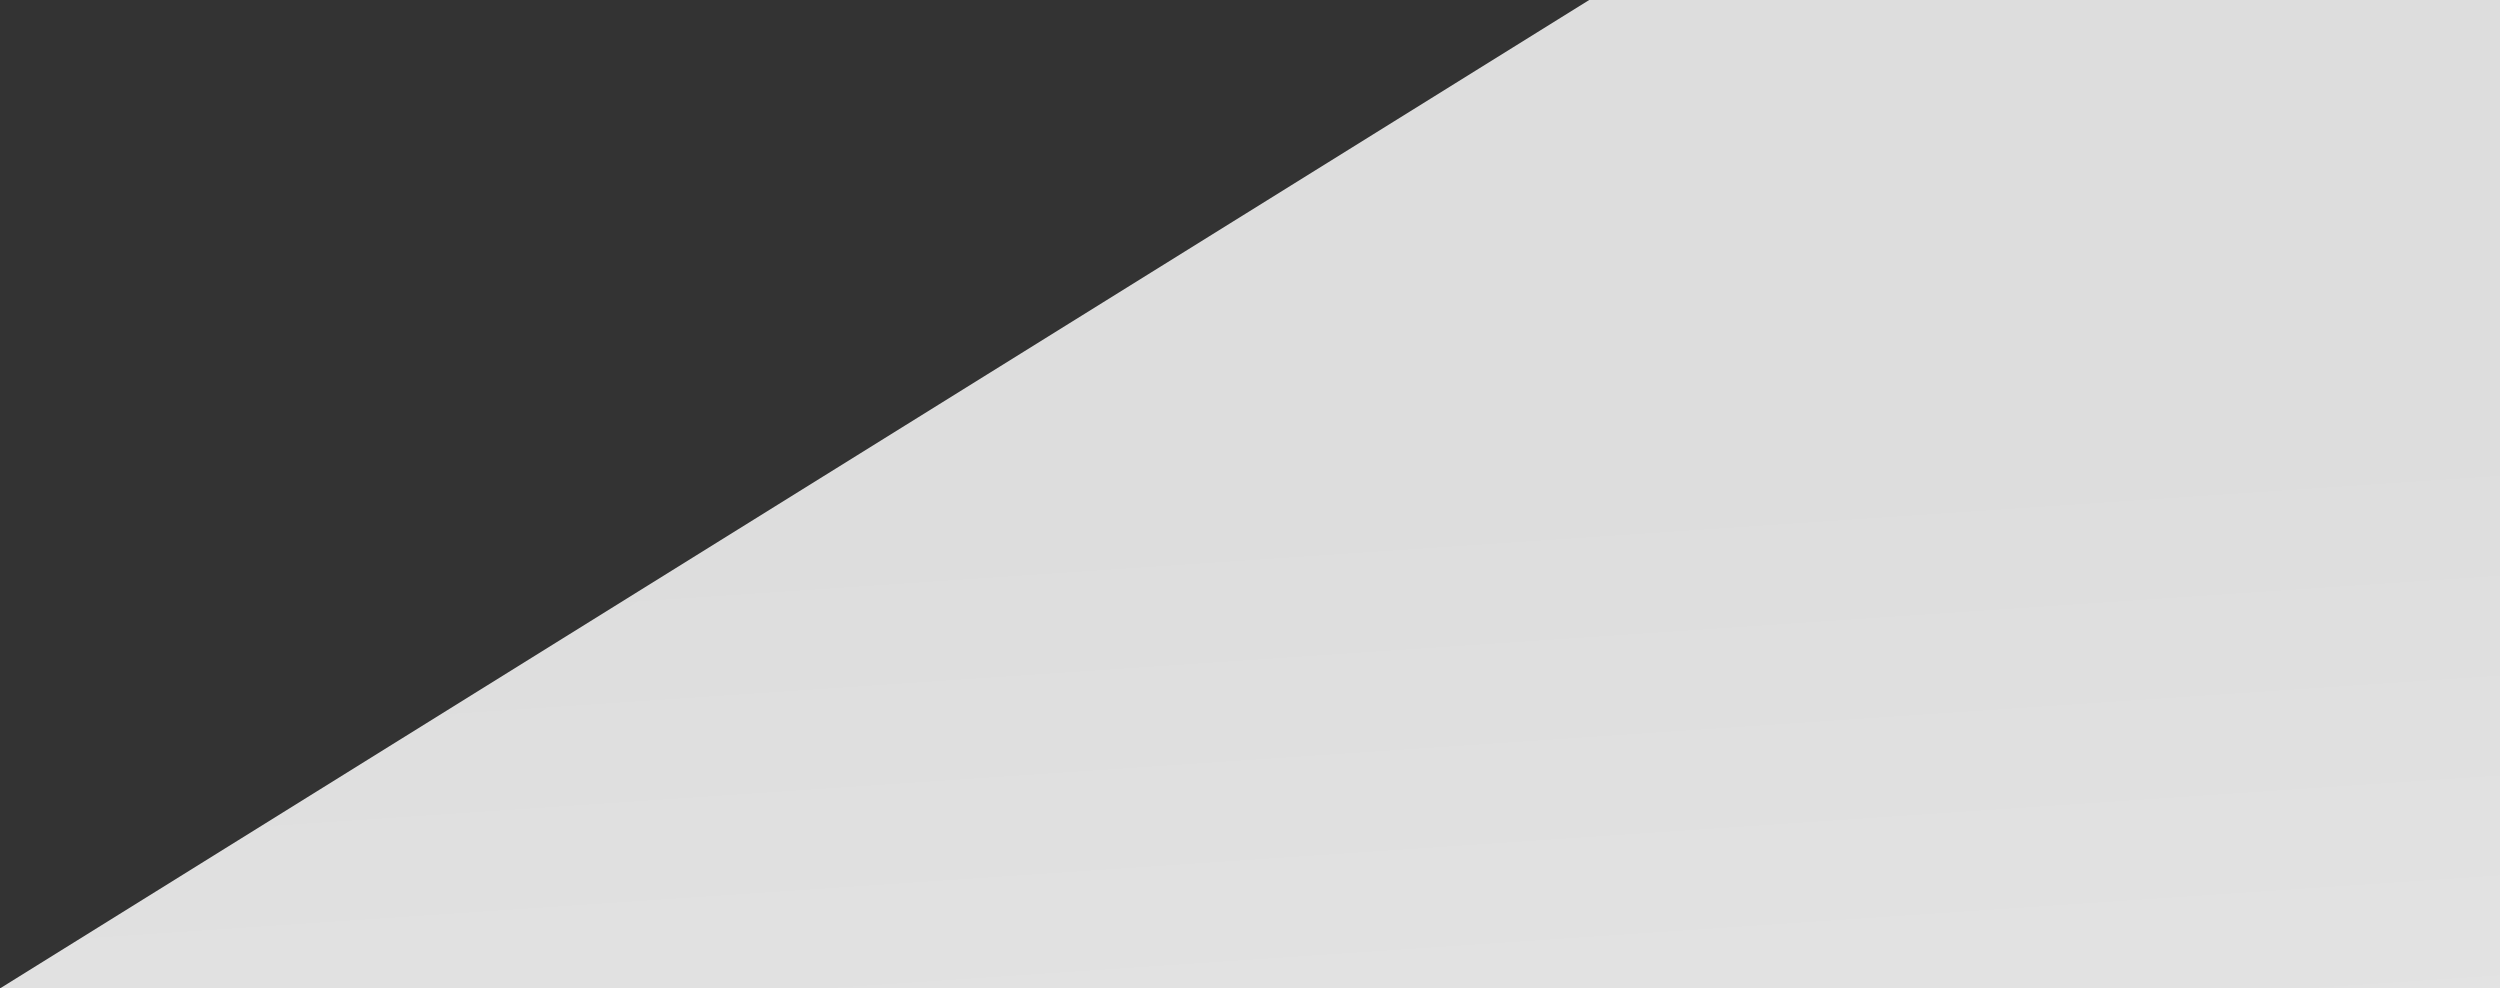 <svg xmlns="http://www.w3.org/2000/svg" width="890.297" height="351.99" viewBox="0 0 890.297 351.99">
    <rect x="0" y="0" width="890.297" height="351.99" fill="#333333" stroke="none"/>
    <defs>
        <linearGradient id="jndd74s68a" x1=".483" y1="2.028" x2=".232" y2=".562" gradientUnits="objectBoundingBox">
            <stop offset="0" stop-color="#ececec"/>
            <stop offset="1" stop-color="#ddd"/>
        </linearGradient>
    </defs>
    <path d="M964.832 351.99H74.535L640.473 0h324.359v351.989z" transform="translate(-74.535)" style="fill:url(#jndd74s68a)"/>
</svg>

